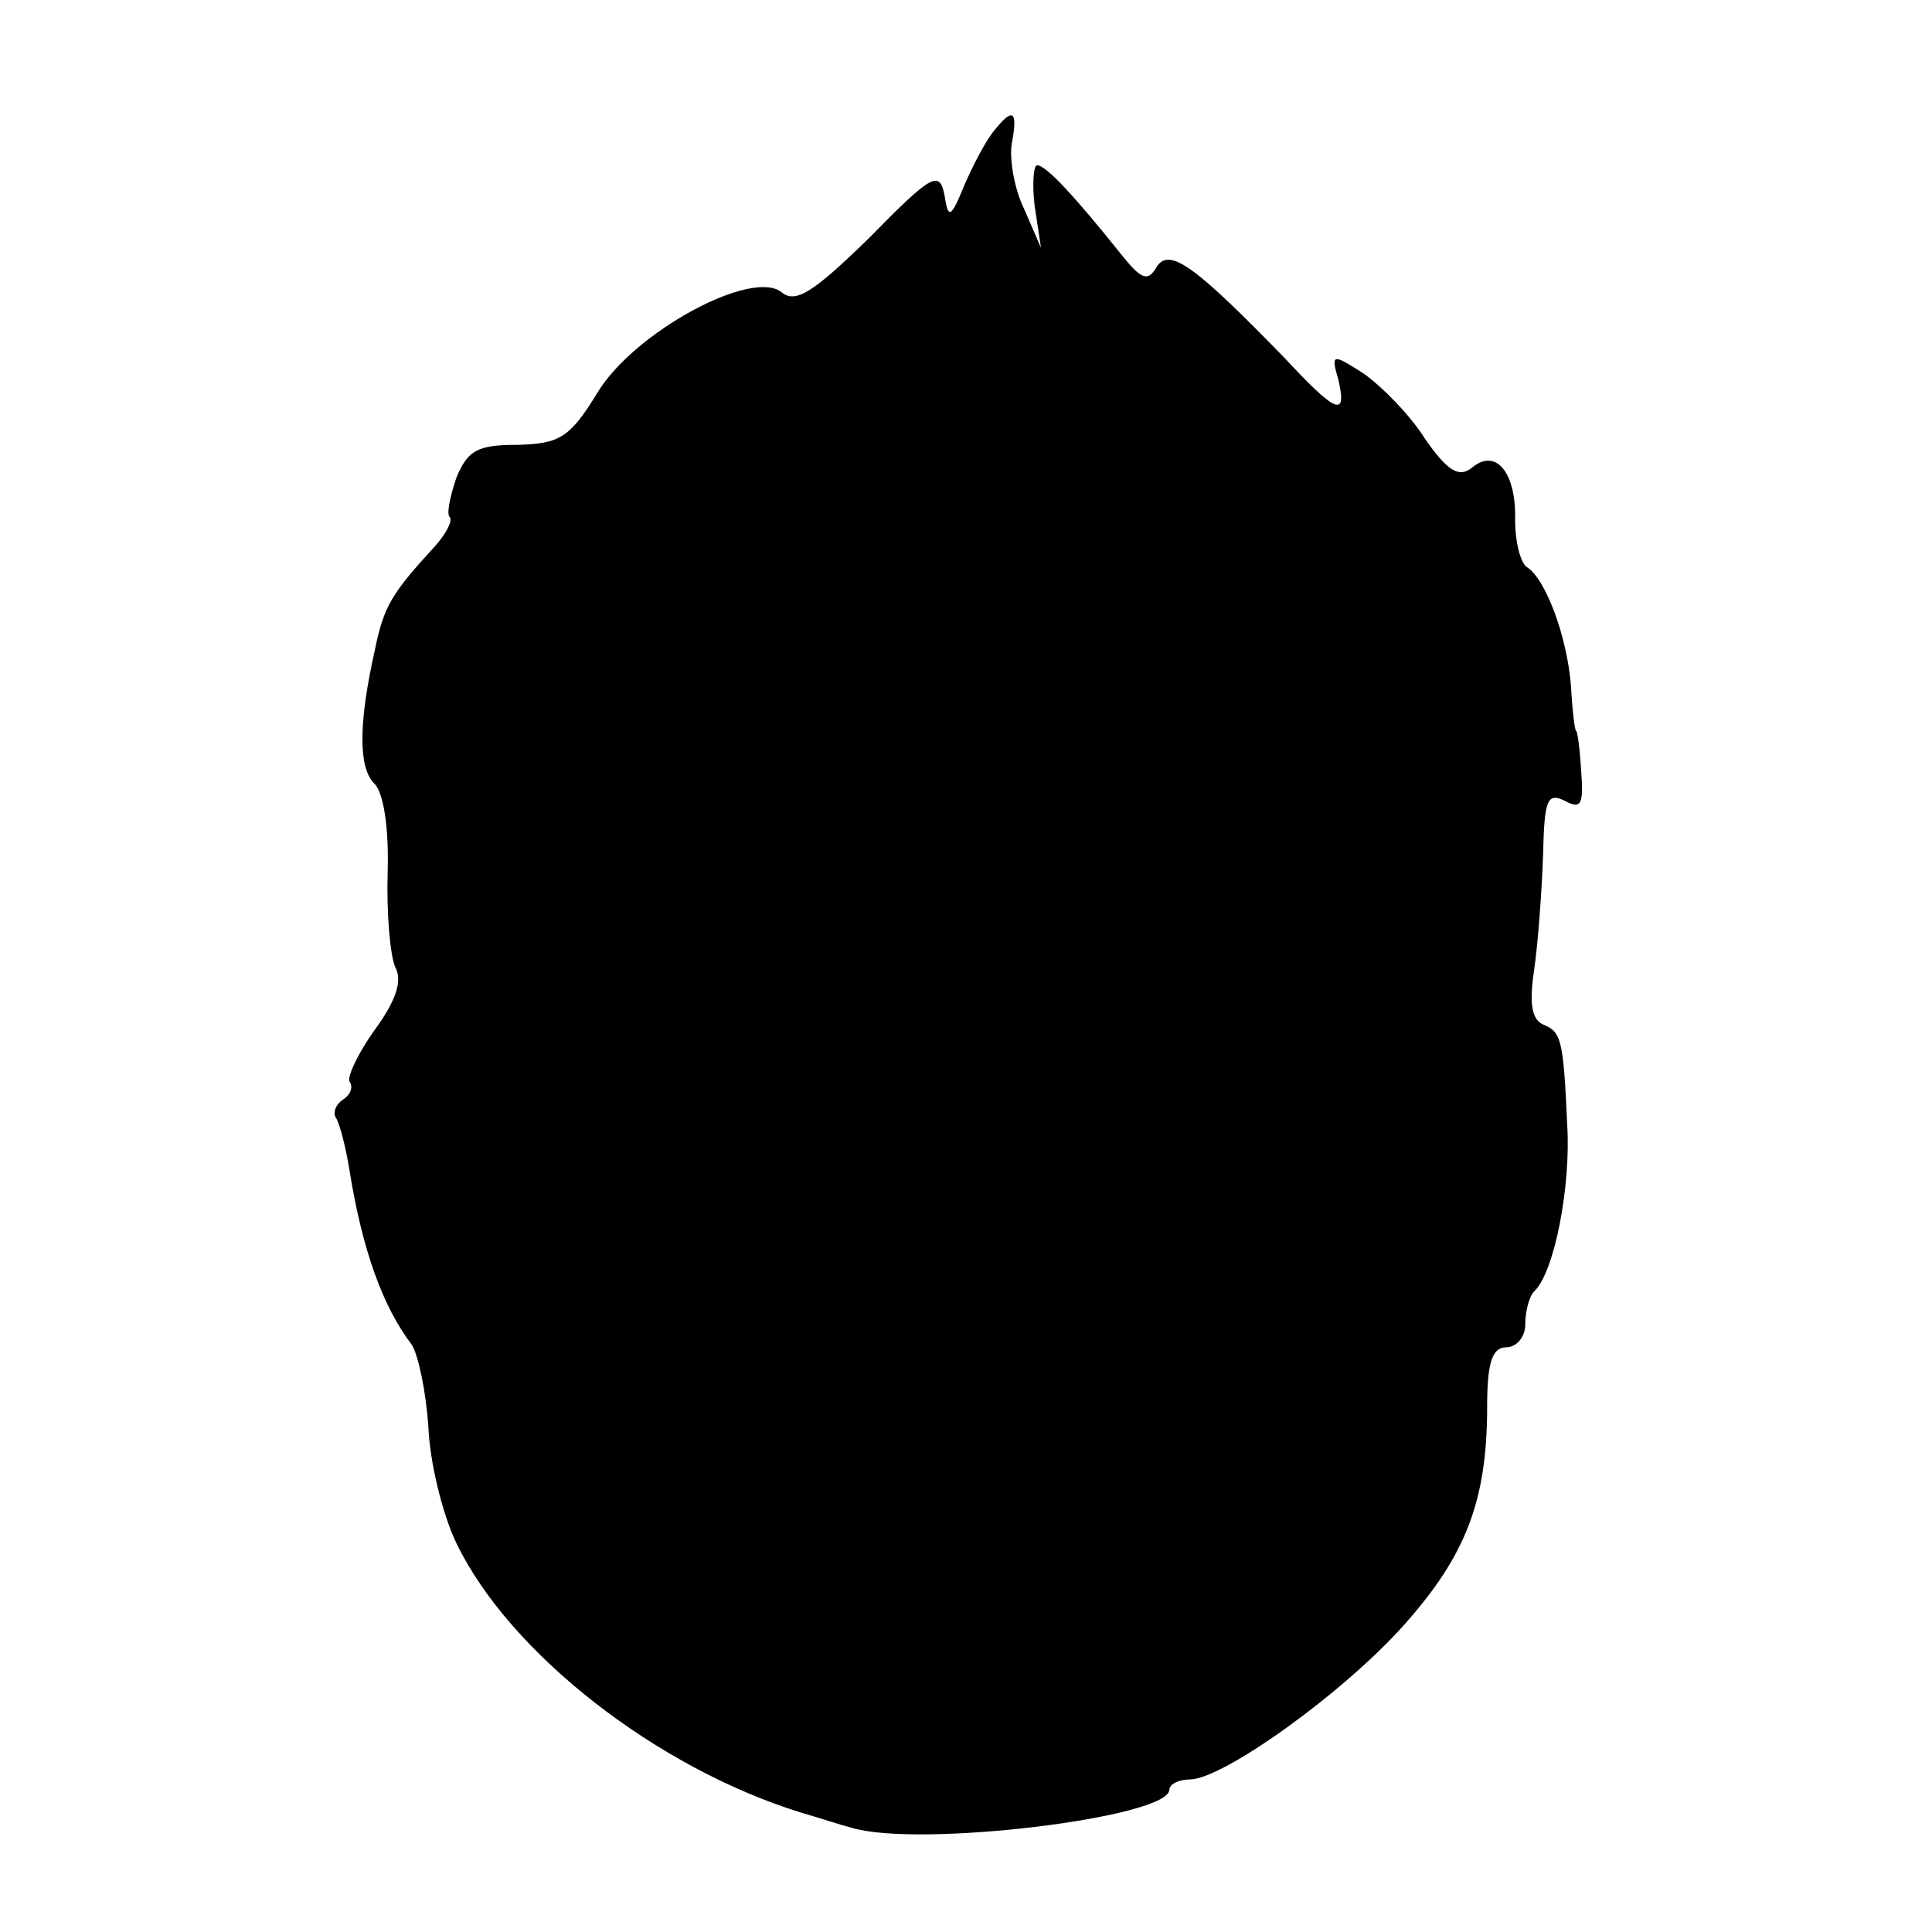 <?xml version="1.0" standalone="no"?>
<!DOCTYPE svg PUBLIC "-//W3C//DTD SVG 20010904//EN"
 "http://www.w3.org/TR/2001/REC-SVG-20010904/DTD/svg10.dtd">
<svg version="1.0" xmlns="http://www.w3.org/2000/svg"
 width="152pt" height="152pt" viewBox="0 0 152 152"
 preserveAspectRatio="xMidYMid meet">
<g transform="translate(0,152) scale(0.1,-0.1)"
fill="#000000" stroke="none">
<path d="M782 1417 c-6 -7 -16 -26 -23 -42 -11 -27 -13 -28 -16 -8 -4 19 -10
16 -59 -34 -44 -43 -58 -52 -69 -43 -23 19 -116 -31 -145 -79 -22 -36 -30 -40
-63 -41 -31 0 -39 -4 -48 -26 -5 -15 -8 -29 -5 -31 2 -3 -3 -13 -12 -23 -34
-37 -40 -47 -47 -81 -13 -58 -13 -92 -1 -105 8 -7 12 -36 11 -70 -1 -33 2 -66
6 -75 6 -11 0 -27 -16 -49 -13 -18 -22 -37 -20 -41 3 -4 1 -10 -5 -14 -6 -4
-8 -10 -6 -14 3 -4 8 -23 11 -42 10 -62 26 -107 49 -137 5 -8 11 -36 13 -64 1
-28 11 -69 22 -92 42 -87 158 -177 271 -212 14 -4 32 -10 40 -12 53 -16 250 8
250 30 0 4 7 8 16 8 26 0 121 68 169 122 48 54 65 97 65 171 0 35 4 47 15 47
8 0 15 8 15 18 0 10 3 22 7 26 16 15 29 83 26 131 -3 69 -5 73 -19 79 -9 4
-11 17 -7 43 3 21 6 61 7 90 1 43 3 50 17 43 13 -7 15 -3 13 23 -1 18 -3 32
-4 32 -1 0 -3 16 -4 35 -3 39 -20 85 -35 94 -5 4 -9 20 -9 37 1 37 -15 57 -34
41 -10 -8 -19 -3 -37 23 -12 19 -34 41 -48 51 -25 16 -26 16 -20 -5 7 -30 -2
-26 -42 17 -70 72 -91 88 -101 72 -7 -12 -12 -10 -28 10 -36 45 -59 70 -66 70
-3 0 -4 -15 -2 -32 l5 -33 -13 30 c-8 16 -12 40 -10 52 5 26 1 29 -14 10z"/>
</g>
</svg>
